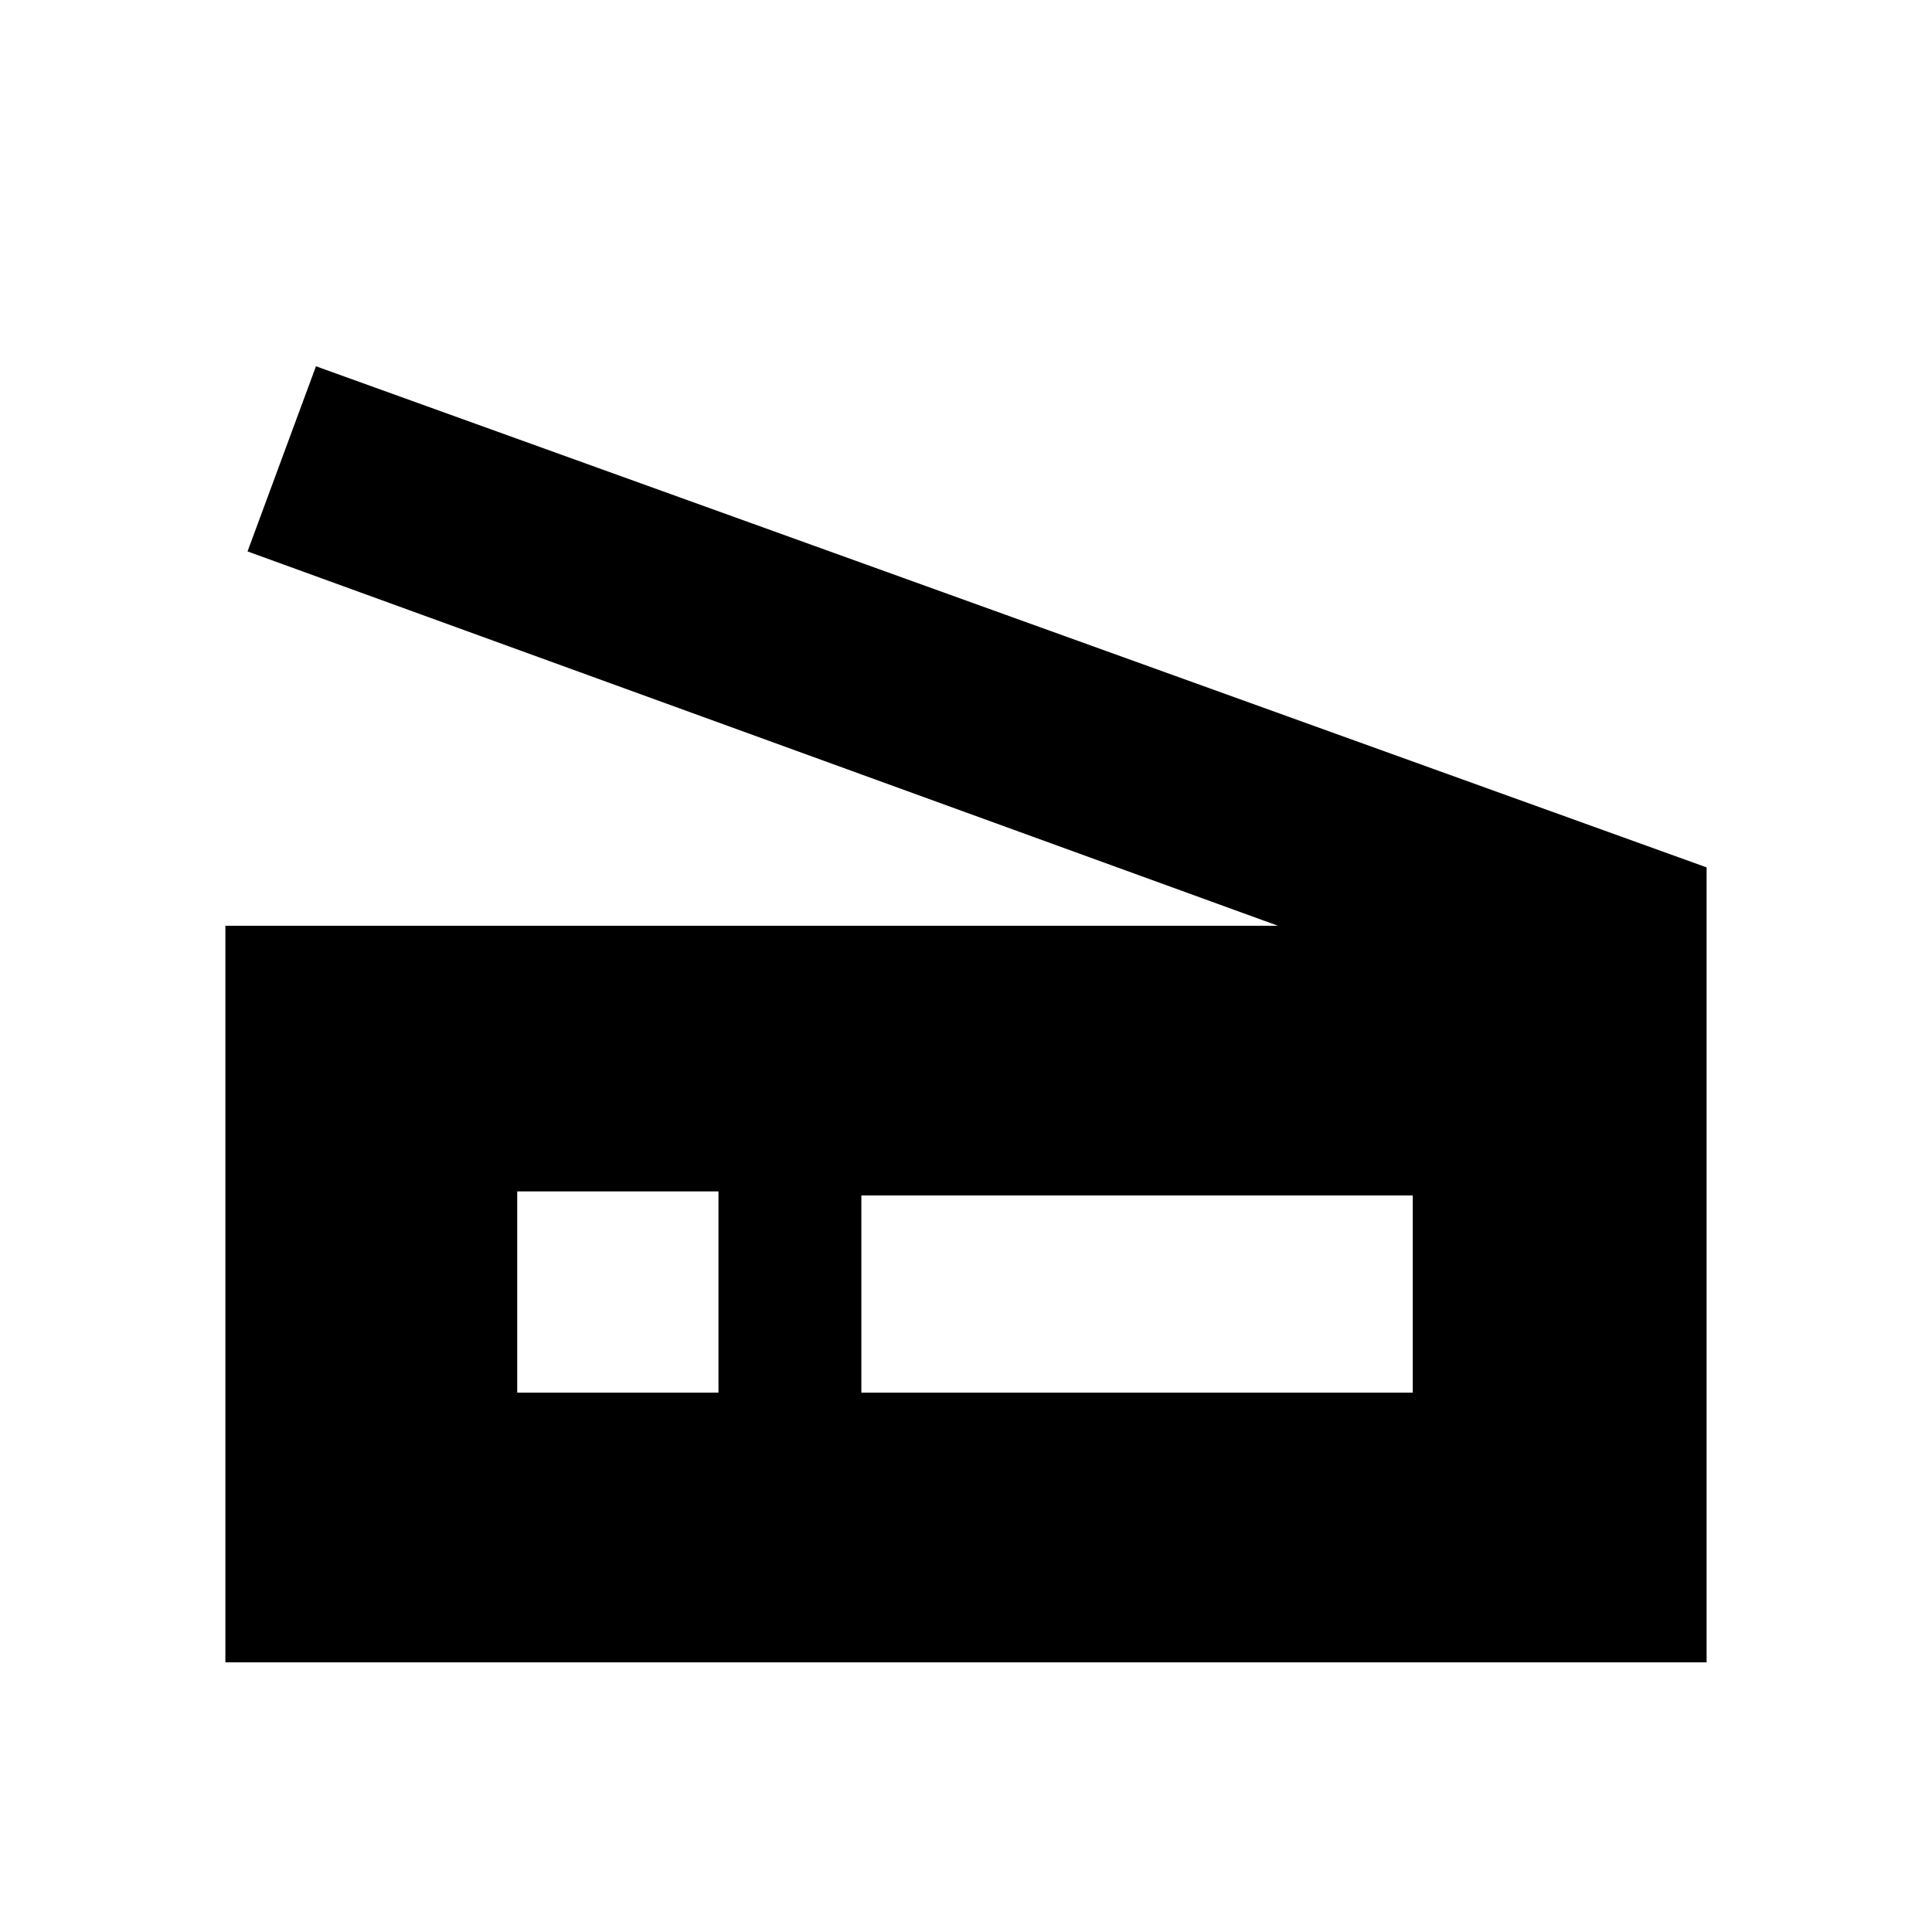 <svg xmlns="http://www.w3.org/2000/svg" height="20" viewBox="0 -960 960 960" width="20"><path d="M635-500 123-686l34-92 691 249v395H112v-366h523ZM428-268h274v-98H428v98Zm-171 0h100v-100H257v100Z"/></svg>